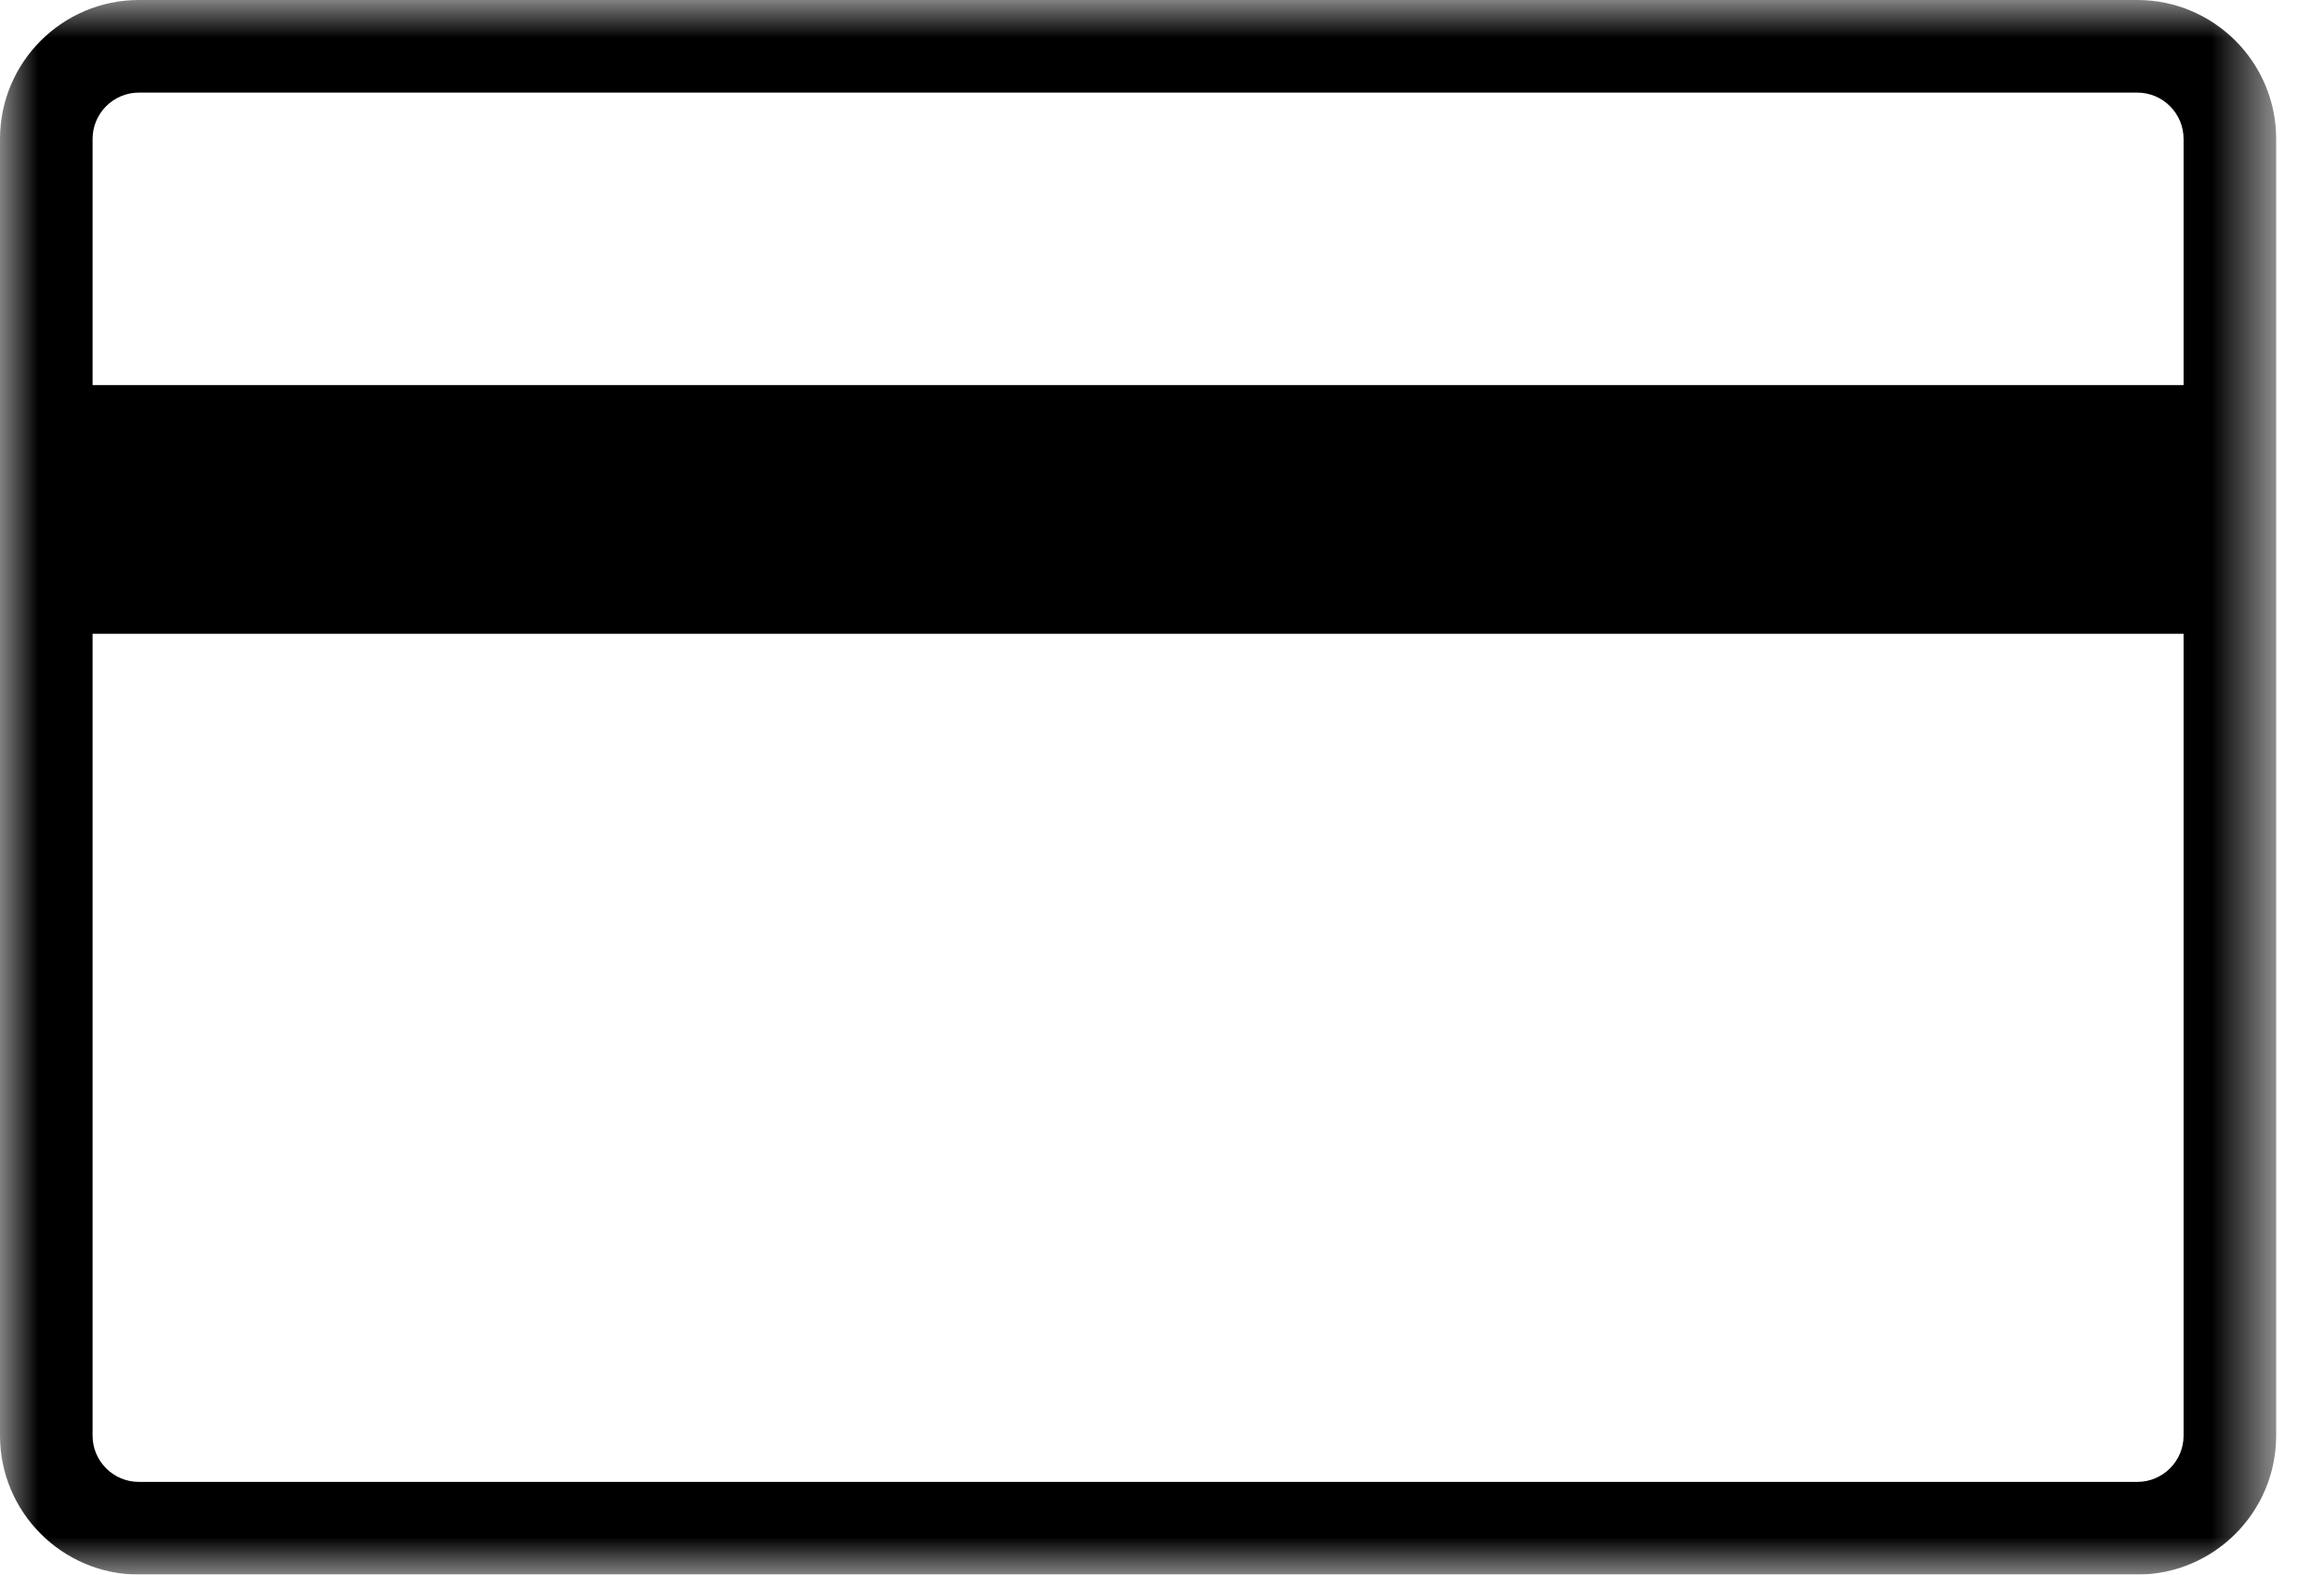 <?xml version="1.0" encoding="UTF-8"?>
<svg width="31px" height="21px" viewBox="0 0 31 21" version="1.1" xmlns="http://www.w3.org/2000/svg" xmlns:xlink="http://www.w3.org/1999/xlink">
    <!-- Generator: Sketch 58 (84663) - https://sketch.com -->
    <title>Group 3</title>
    <desc>Created with Sketch.</desc>
    <defs>
        <polygon id="path-1" points="0 0 30.362 0 30.362 21 0 21"></polygon>
    </defs>
    <g id="Page-1" stroke="none" stroke-width="1" fill="none" fill-rule="evenodd">
        <g id="Chargebee-Partner-Program---FINAL" transform="translate(-944, -495)">
            <g id="Group-13" transform="translate(258, 476)">
                <g id="Group-11-Copy" transform="translate(478, 0)">
                    <g id="Group-3" transform="translate(208, 19)">
                        <mask id="mask-2" fill="white">
                            <use xlink:href="#path-1"></use>
                        </mask>
                        <g id="Clip-2"></g>
                        <path d="M1.235,5.136 L1.235,1.853 C1.235,1.512 1.512,1.235 1.853,1.235 L28.509,1.235 C28.85,1.235 29.127,1.512 29.127,1.853 L29.127,5.136 L1.235,5.136 Z M29.127,19.147 C29.127,19.488 28.85,19.764 28.509,19.764 L1.853,19.764 C1.512,19.764 1.235,19.488 1.235,19.147 L1.235,8.453 L29.127,8.453 L29.127,19.147 Z M28.509,-0 L1.853,-0 C0.831,-0 0,0.831 0,1.853 L0,5.136 L0,8.453 L0,19.147 C0,20.168 0.831,21 1.853,21 L28.509,21 C29.531,21 30.362,20.168 30.362,19.147 L30.362,8.453 L30.362,5.136 L30.362,1.853 C30.362,0.831 29.531,-0 28.509,-0 L28.509,-0 Z" id="Fill-1" fill="#000000" mask="url(#mask-2)"></path>
                    </g>
                </g>
            </g>
        </g>
    </g>
</svg>